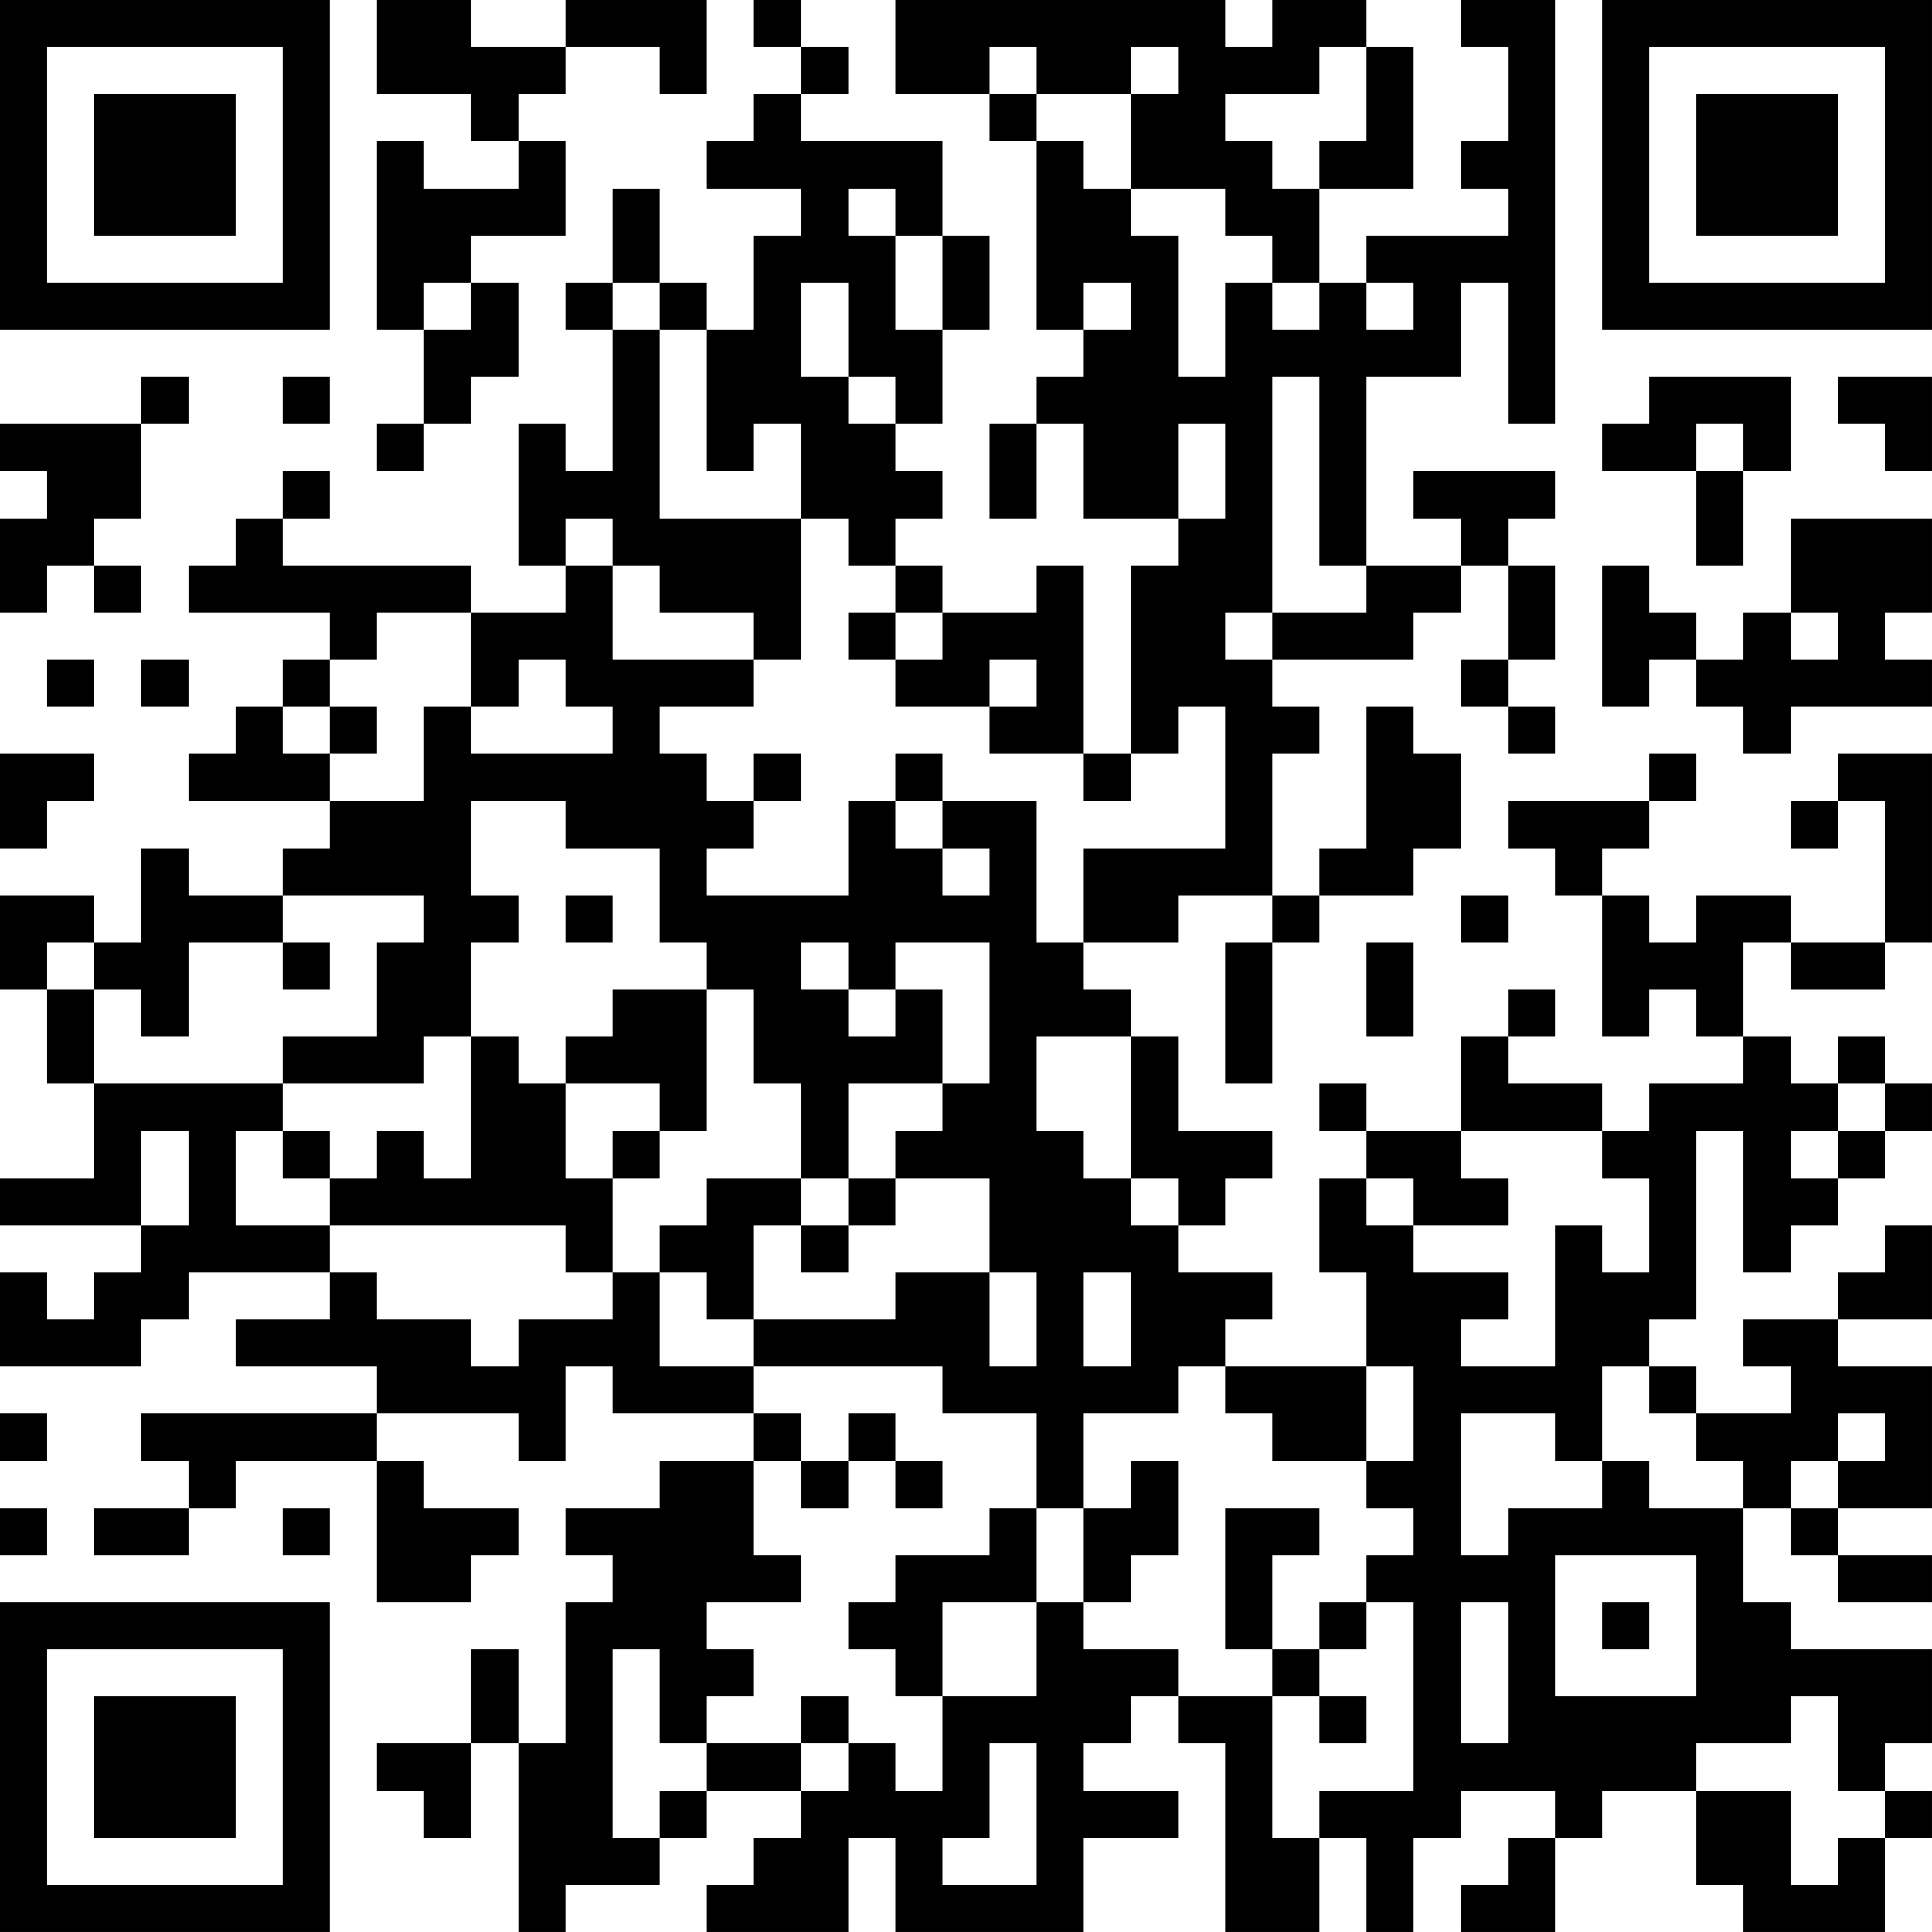 <?xml version="1.0" encoding="UTF-8"?>
<svg xmlns="http://www.w3.org/2000/svg" version="1.1" width="200" height="200" viewBox="0 0 200 200"><rect x="0" y="0" width="200" height="200" fill="#ffffff"/><g transform="scale(4.878)"><g transform="translate(0,0)"><path fill-rule="evenodd" d="M8 0L8 2L10 2L10 3L11 3L11 4L9 4L9 3L8 3L8 7L9 7L9 9L8 9L8 10L9 10L9 9L10 9L10 8L11 8L11 6L10 6L10 5L12 5L12 3L11 3L11 2L12 2L12 1L14 1L14 2L15 2L15 0L12 0L12 1L10 1L10 0ZM16 0L16 1L17 1L17 2L16 2L16 3L15 3L15 4L17 4L17 5L16 5L16 7L15 7L15 6L14 6L14 4L13 4L13 6L12 6L12 7L13 7L13 10L12 10L12 9L11 9L11 12L12 12L12 13L10 13L10 12L6 12L6 11L7 11L7 10L6 10L6 11L5 11L5 12L4 12L4 13L7 13L7 14L6 14L6 15L5 15L5 16L4 16L4 17L7 17L7 18L6 18L6 19L4 19L4 18L3 18L3 20L2 20L2 19L0 19L0 21L1 21L1 23L2 23L2 25L0 25L0 26L3 26L3 27L2 27L2 28L1 28L1 27L0 27L0 29L3 29L3 28L4 28L4 27L7 27L7 28L5 28L5 29L8 29L8 30L3 30L3 31L4 31L4 32L2 32L2 33L4 33L4 32L5 32L5 31L8 31L8 34L10 34L10 33L11 33L11 32L9 32L9 31L8 31L8 30L11 30L11 31L12 31L12 29L13 29L13 30L16 30L16 31L14 31L14 32L12 32L12 33L13 33L13 34L12 34L12 37L11 37L11 35L10 35L10 37L8 37L8 38L9 38L9 39L10 39L10 37L11 37L11 41L12 41L12 40L14 40L14 39L15 39L15 38L17 38L17 39L16 39L16 40L15 40L15 41L18 41L18 39L19 39L19 41L23 41L23 39L25 39L25 38L23 38L23 37L24 37L24 36L25 36L25 37L26 37L26 41L28 41L28 39L29 39L29 41L30 41L30 39L31 39L31 38L33 38L33 39L32 39L32 40L31 40L31 41L33 41L33 39L34 39L34 38L36 38L36 40L37 40L37 41L40 41L40 39L41 39L41 38L40 38L40 37L41 37L41 35L38 35L38 34L37 34L37 32L38 32L38 33L39 33L39 34L41 34L41 33L39 33L39 32L41 32L41 29L39 29L39 28L41 28L41 26L40 26L40 27L39 27L39 28L37 28L37 29L38 29L38 30L36 30L36 29L35 29L35 28L36 28L36 24L37 24L37 27L38 27L38 26L39 26L39 25L40 25L40 24L41 24L41 23L40 23L40 22L39 22L39 23L38 23L38 22L37 22L37 20L38 20L38 21L40 21L40 20L41 20L41 16L39 16L39 17L38 17L38 18L39 18L39 17L40 17L40 20L38 20L38 19L36 19L36 20L35 20L35 19L34 19L34 18L35 18L35 17L36 17L36 16L35 16L35 17L32 17L32 18L33 18L33 19L34 19L34 22L35 22L35 21L36 21L36 22L37 22L37 23L35 23L35 24L34 24L34 23L32 23L32 22L33 22L33 21L32 21L32 22L31 22L31 24L29 24L29 23L28 23L28 24L29 24L29 25L28 25L28 27L29 27L29 29L26 29L26 28L27 28L27 27L25 27L25 26L26 26L26 25L27 25L27 24L25 24L25 22L24 22L24 21L23 21L23 20L25 20L25 19L27 19L27 20L26 20L26 23L27 23L27 20L28 20L28 19L30 19L30 18L31 18L31 16L30 16L30 15L29 15L29 18L28 18L28 19L27 19L27 16L28 16L28 15L27 15L27 14L30 14L30 13L31 13L31 12L32 12L32 14L31 14L31 15L32 15L32 16L33 16L33 15L32 15L32 14L33 14L33 12L32 12L32 11L33 11L33 10L30 10L30 11L31 11L31 12L29 12L29 8L31 8L31 6L32 6L32 9L33 9L33 0L31 0L31 1L32 1L32 3L31 3L31 4L32 4L32 5L29 5L29 6L28 6L28 4L30 4L30 1L29 1L29 0L27 0L27 1L26 1L26 0L19 0L19 2L21 2L21 3L22 3L22 7L23 7L23 8L22 8L22 9L21 9L21 11L22 11L22 9L23 9L23 11L25 11L25 12L24 12L24 16L23 16L23 12L22 12L22 13L20 13L20 12L19 12L19 11L20 11L20 10L19 10L19 9L20 9L20 7L21 7L21 5L20 5L20 3L17 3L17 2L18 2L18 1L17 1L17 0ZM21 1L21 2L22 2L22 3L23 3L23 4L24 4L24 5L25 5L25 8L26 8L26 6L27 6L27 7L28 7L28 6L27 6L27 5L26 5L26 4L24 4L24 2L25 2L25 1L24 1L24 2L22 2L22 1ZM28 1L28 2L26 2L26 3L27 3L27 4L28 4L28 3L29 3L29 1ZM18 4L18 5L19 5L19 7L20 7L20 5L19 5L19 4ZM9 6L9 7L10 7L10 6ZM13 6L13 7L14 7L14 11L17 11L17 14L16 14L16 13L14 13L14 12L13 12L13 11L12 11L12 12L13 12L13 14L16 14L16 15L14 15L14 16L15 16L15 17L16 17L16 18L15 18L15 19L18 19L18 17L19 17L19 18L20 18L20 19L21 19L21 18L20 18L20 17L22 17L22 20L23 20L23 18L26 18L26 15L25 15L25 16L24 16L24 17L23 17L23 16L21 16L21 15L22 15L22 14L21 14L21 15L19 15L19 14L20 14L20 13L19 13L19 12L18 12L18 11L17 11L17 9L16 9L16 10L15 10L15 7L14 7L14 6ZM17 6L17 8L18 8L18 9L19 9L19 8L18 8L18 6ZM23 6L23 7L24 7L24 6ZM29 6L29 7L30 7L30 6ZM3 8L3 9L0 9L0 10L1 10L1 11L0 11L0 13L1 13L1 12L2 12L2 13L3 13L3 12L2 12L2 11L3 11L3 9L4 9L4 8ZM6 8L6 9L7 9L7 8ZM27 8L27 13L26 13L26 14L27 14L27 13L29 13L29 12L28 12L28 8ZM35 8L35 9L34 9L34 10L36 10L36 12L37 12L37 10L38 10L38 8ZM39 8L39 9L40 9L40 10L41 10L41 8ZM25 9L25 11L26 11L26 9ZM36 9L36 10L37 10L37 9ZM38 11L38 13L37 13L37 14L36 14L36 13L35 13L35 12L34 12L34 15L35 15L35 14L36 14L36 15L37 15L37 16L38 16L38 15L41 15L41 14L40 14L40 13L41 13L41 11ZM8 13L8 14L7 14L7 15L6 15L6 16L7 16L7 17L9 17L9 15L10 15L10 16L13 16L13 15L12 15L12 14L11 14L11 15L10 15L10 13ZM18 13L18 14L19 14L19 13ZM38 13L38 14L39 14L39 13ZM1 14L1 15L2 15L2 14ZM3 14L3 15L4 15L4 14ZM7 15L7 16L8 16L8 15ZM0 16L0 18L1 18L1 17L2 17L2 16ZM16 16L16 17L17 17L17 16ZM19 16L19 17L20 17L20 16ZM10 17L10 19L11 19L11 20L10 20L10 22L9 22L9 23L6 23L6 22L8 22L8 20L9 20L9 19L6 19L6 20L4 20L4 22L3 22L3 21L2 21L2 20L1 20L1 21L2 21L2 23L6 23L6 24L5 24L5 26L7 26L7 27L8 27L8 28L10 28L10 29L11 29L11 28L13 28L13 27L14 27L14 29L16 29L16 30L17 30L17 31L16 31L16 33L17 33L17 34L15 34L15 35L16 35L16 36L15 36L15 37L14 37L14 35L13 35L13 39L14 39L14 38L15 38L15 37L17 37L17 38L18 38L18 37L19 37L19 38L20 38L20 36L22 36L22 34L23 34L23 35L25 35L25 36L27 36L27 39L28 39L28 38L30 38L30 34L29 34L29 33L30 33L30 32L29 32L29 31L30 31L30 29L29 29L29 31L27 31L27 30L26 30L26 29L25 29L25 30L23 30L23 32L22 32L22 30L20 30L20 29L16 29L16 28L19 28L19 27L21 27L21 29L22 29L22 27L21 27L21 25L19 25L19 24L20 24L20 23L21 23L21 20L19 20L19 21L18 21L18 20L17 20L17 21L18 21L18 22L19 22L19 21L20 21L20 23L18 23L18 25L17 25L17 23L16 23L16 21L15 21L15 20L14 20L14 18L12 18L12 17ZM12 19L12 20L13 20L13 19ZM31 19L31 20L32 20L32 19ZM6 20L6 21L7 21L7 20ZM29 20L29 22L30 22L30 20ZM13 21L13 22L12 22L12 23L11 23L11 22L10 22L10 25L9 25L9 24L8 24L8 25L7 25L7 24L6 24L6 25L7 25L7 26L12 26L12 27L13 27L13 25L14 25L14 24L15 24L15 21ZM22 22L22 24L23 24L23 25L24 25L24 26L25 26L25 25L24 25L24 22ZM12 23L12 25L13 25L13 24L14 24L14 23ZM39 23L39 24L38 24L38 25L39 25L39 24L40 24L40 23ZM3 24L3 26L4 26L4 24ZM31 24L31 25L32 25L32 26L30 26L30 25L29 25L29 26L30 26L30 27L32 27L32 28L31 28L31 29L33 29L33 26L34 26L34 27L35 27L35 25L34 25L34 24ZM15 25L15 26L14 26L14 27L15 27L15 28L16 28L16 26L17 26L17 27L18 27L18 26L19 26L19 25L18 25L18 26L17 26L17 25ZM23 27L23 29L24 29L24 27ZM34 29L34 31L33 31L33 30L31 30L31 33L32 33L32 32L34 32L34 31L35 31L35 32L37 32L37 31L36 31L36 30L35 30L35 29ZM0 30L0 31L1 31L1 30ZM18 30L18 31L17 31L17 32L18 32L18 31L19 31L19 32L20 32L20 31L19 31L19 30ZM39 30L39 31L38 31L38 32L39 32L39 31L40 31L40 30ZM24 31L24 32L23 32L23 34L24 34L24 33L25 33L25 31ZM0 32L0 33L1 33L1 32ZM6 32L6 33L7 33L7 32ZM21 32L21 33L19 33L19 34L18 34L18 35L19 35L19 36L20 36L20 34L22 34L22 32ZM26 32L26 35L27 35L27 36L28 36L28 37L29 37L29 36L28 36L28 35L29 35L29 34L28 34L28 35L27 35L27 33L28 33L28 32ZM33 33L33 36L36 36L36 33ZM31 34L31 37L32 37L32 34ZM34 34L34 35L35 35L35 34ZM17 36L17 37L18 37L18 36ZM38 36L38 37L36 37L36 38L38 38L38 40L39 40L39 39L40 39L40 38L39 38L39 36ZM21 37L21 39L20 39L20 40L22 40L22 37ZM0 0L0 7L7 7L7 0ZM1 1L1 6L6 6L6 1ZM2 2L2 5L5 5L5 2ZM34 0L34 7L41 7L41 0ZM35 1L35 6L40 6L40 1ZM36 2L36 5L39 5L39 2ZM0 34L0 41L7 41L7 34ZM1 35L1 40L6 40L6 35ZM2 36L2 39L5 39L5 36Z" fill="#000000"/></g></g></svg>
